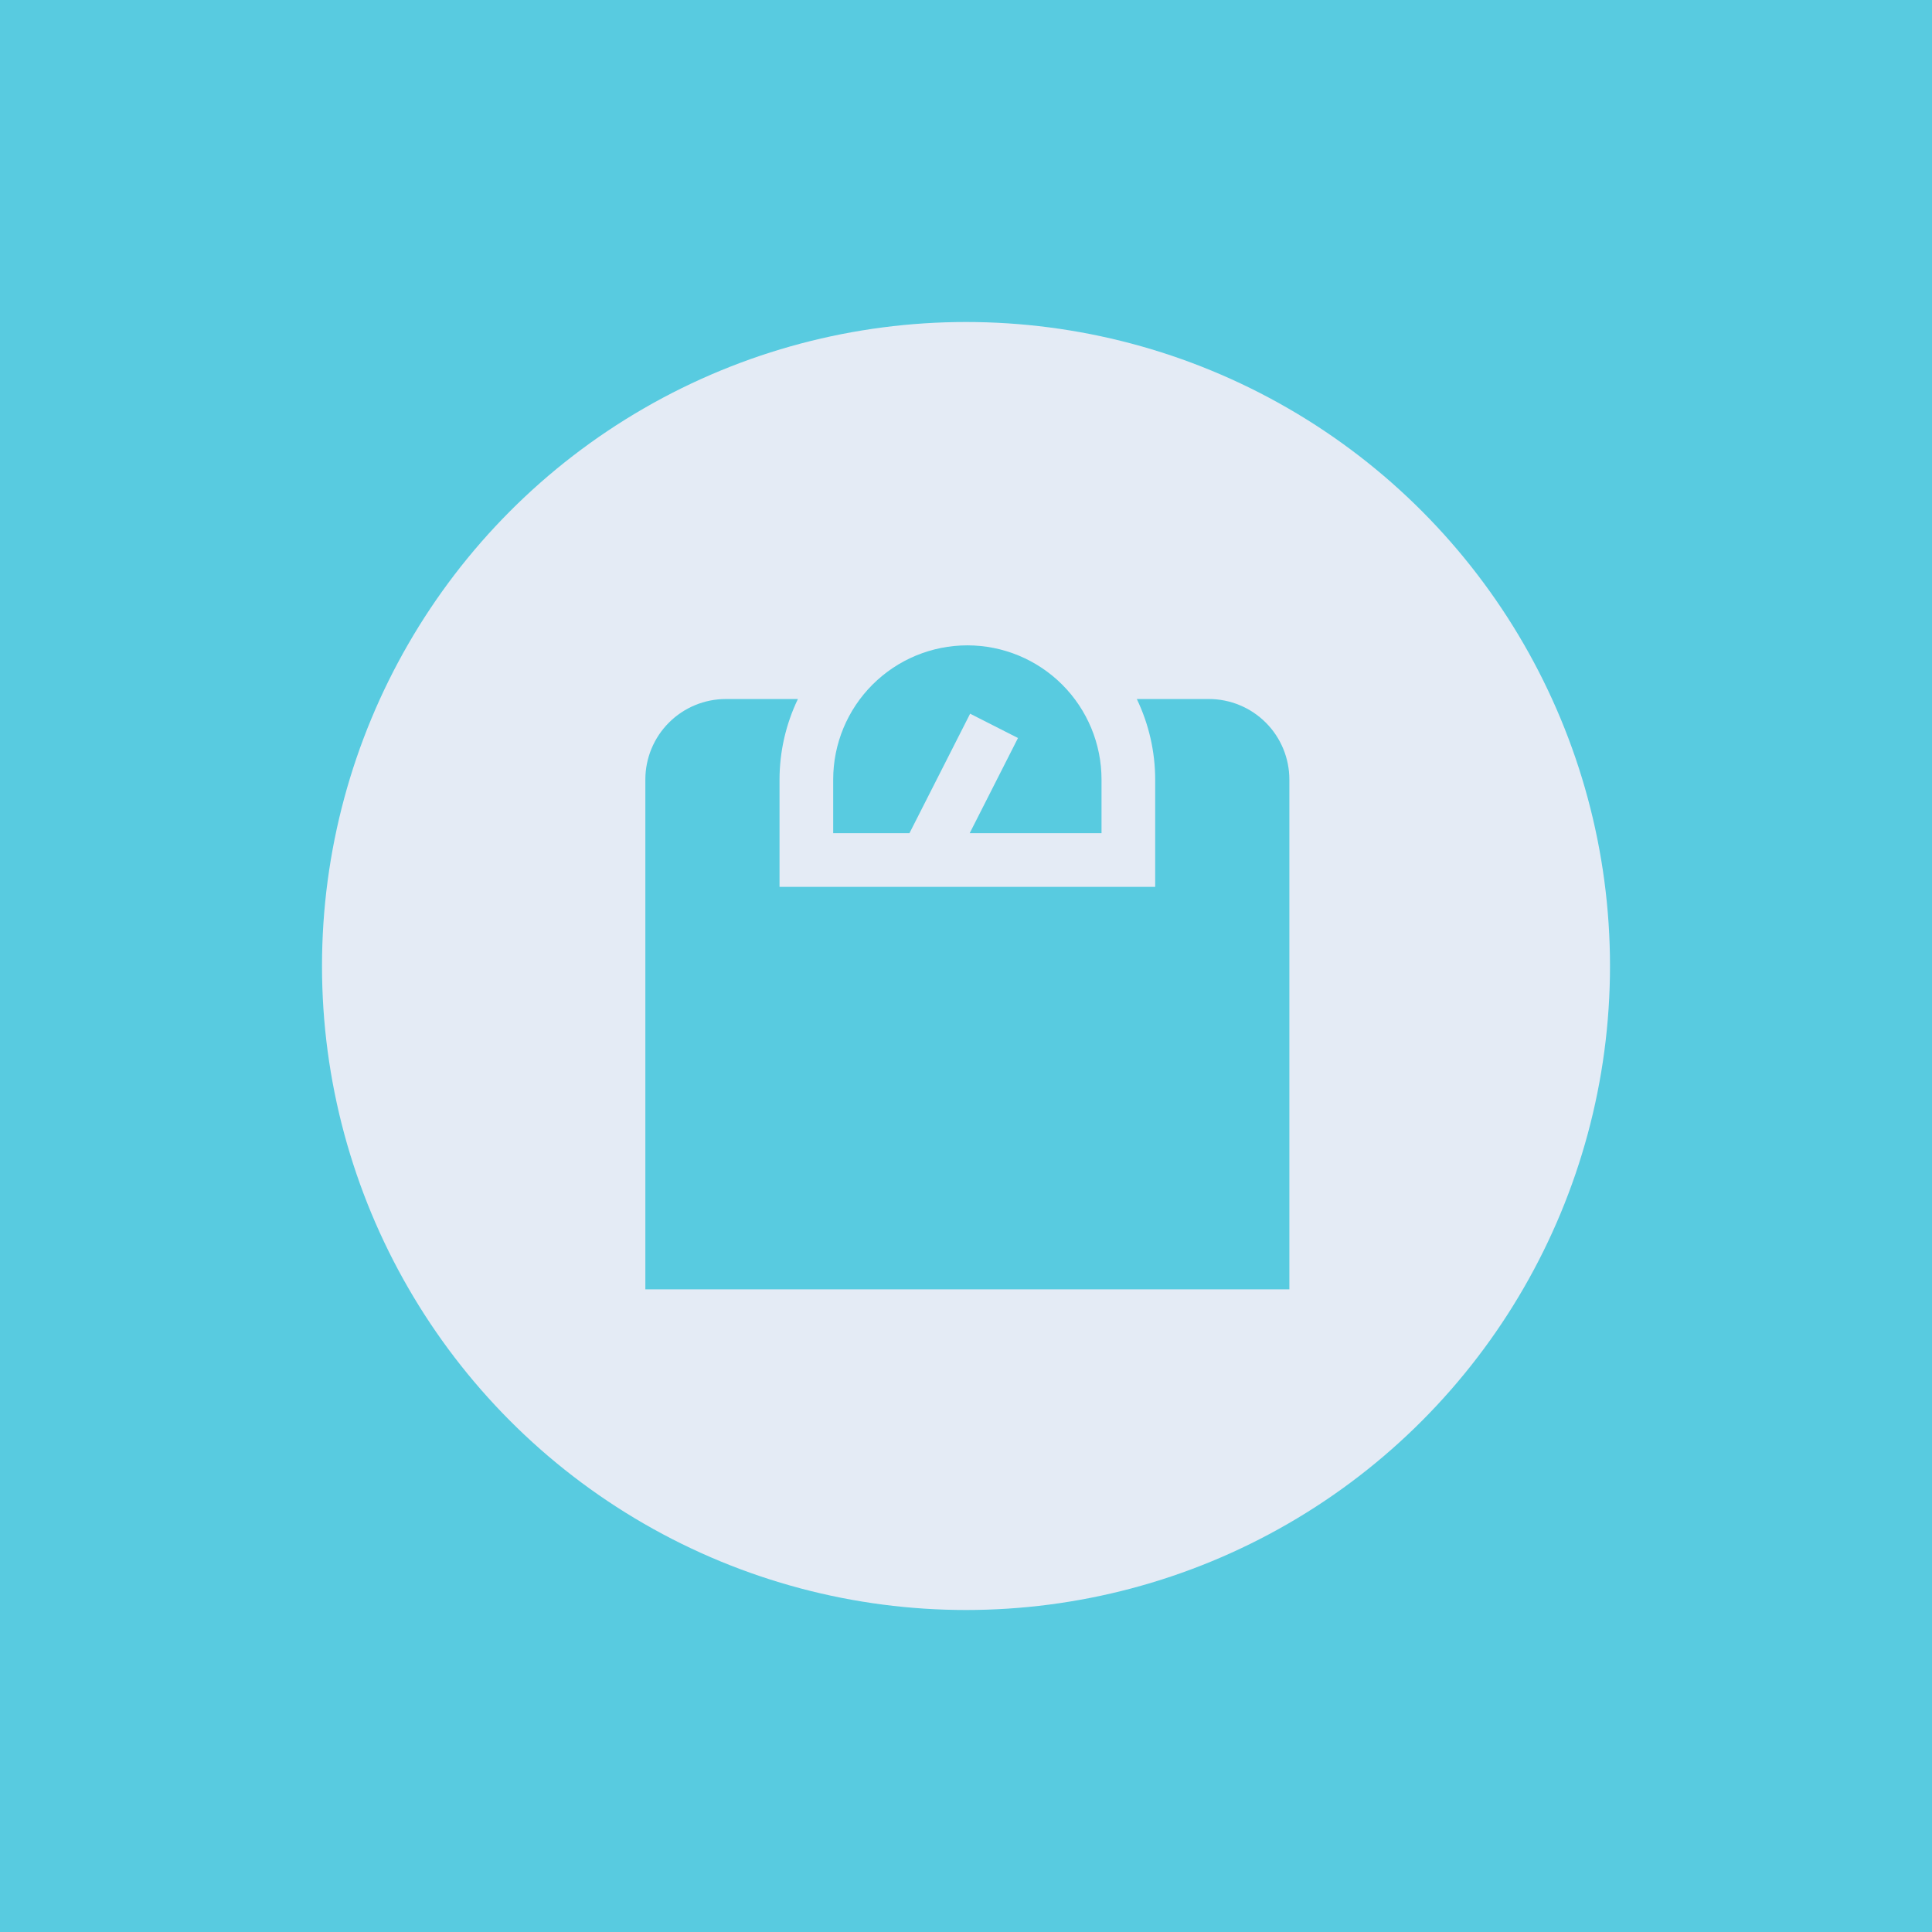 <svg width="600" height="600" viewBox="0 0 600 600" fill="none" xmlns="http://www.w3.org/2000/svg">
<rect x="0" y="0" width="600" height="600" fill="#333333" stroke="none"/>
<g clip-path="url(#clip0_31_54)">
<rect width="600" height="600" fill="#58CBE0"/>
<circle cx="300" cy="300" r="200" fill="#E4EBF5"/>
<path d="M342.088 242.088V258.755H301.146L316.146 229.196L301.28 221.646L282.438 258.755H258.755V242.088C258.755 231.037 263.145 220.439 270.959 212.625C278.773 204.811 289.371 200.421 300.421 200.421C311.472 200.421 322.07 204.811 329.884 212.625C337.698 220.439 342.088 231.037 342.088 242.088V242.088ZM375.421 217.088H353.046C356.792 224.891 358.742 233.433 358.755 242.088V275.421H242.088V242.088C242.1 233.433 244.051 224.891 247.796 217.088H225.421C218.791 217.088 212.432 219.722 207.744 224.41C203.055 229.099 200.421 235.458 200.421 242.088V400.421H400.421V242.088C400.421 235.458 397.787 229.099 393.099 224.41C388.411 219.722 382.052 217.088 375.421 217.088Z" fill="#58CBE0"/>
</g>
<defs>
<clipPath id="clip0_31_54">
<rect width="600" height="600" fill="white"/>
</clipPath>
</defs>
</svg>
